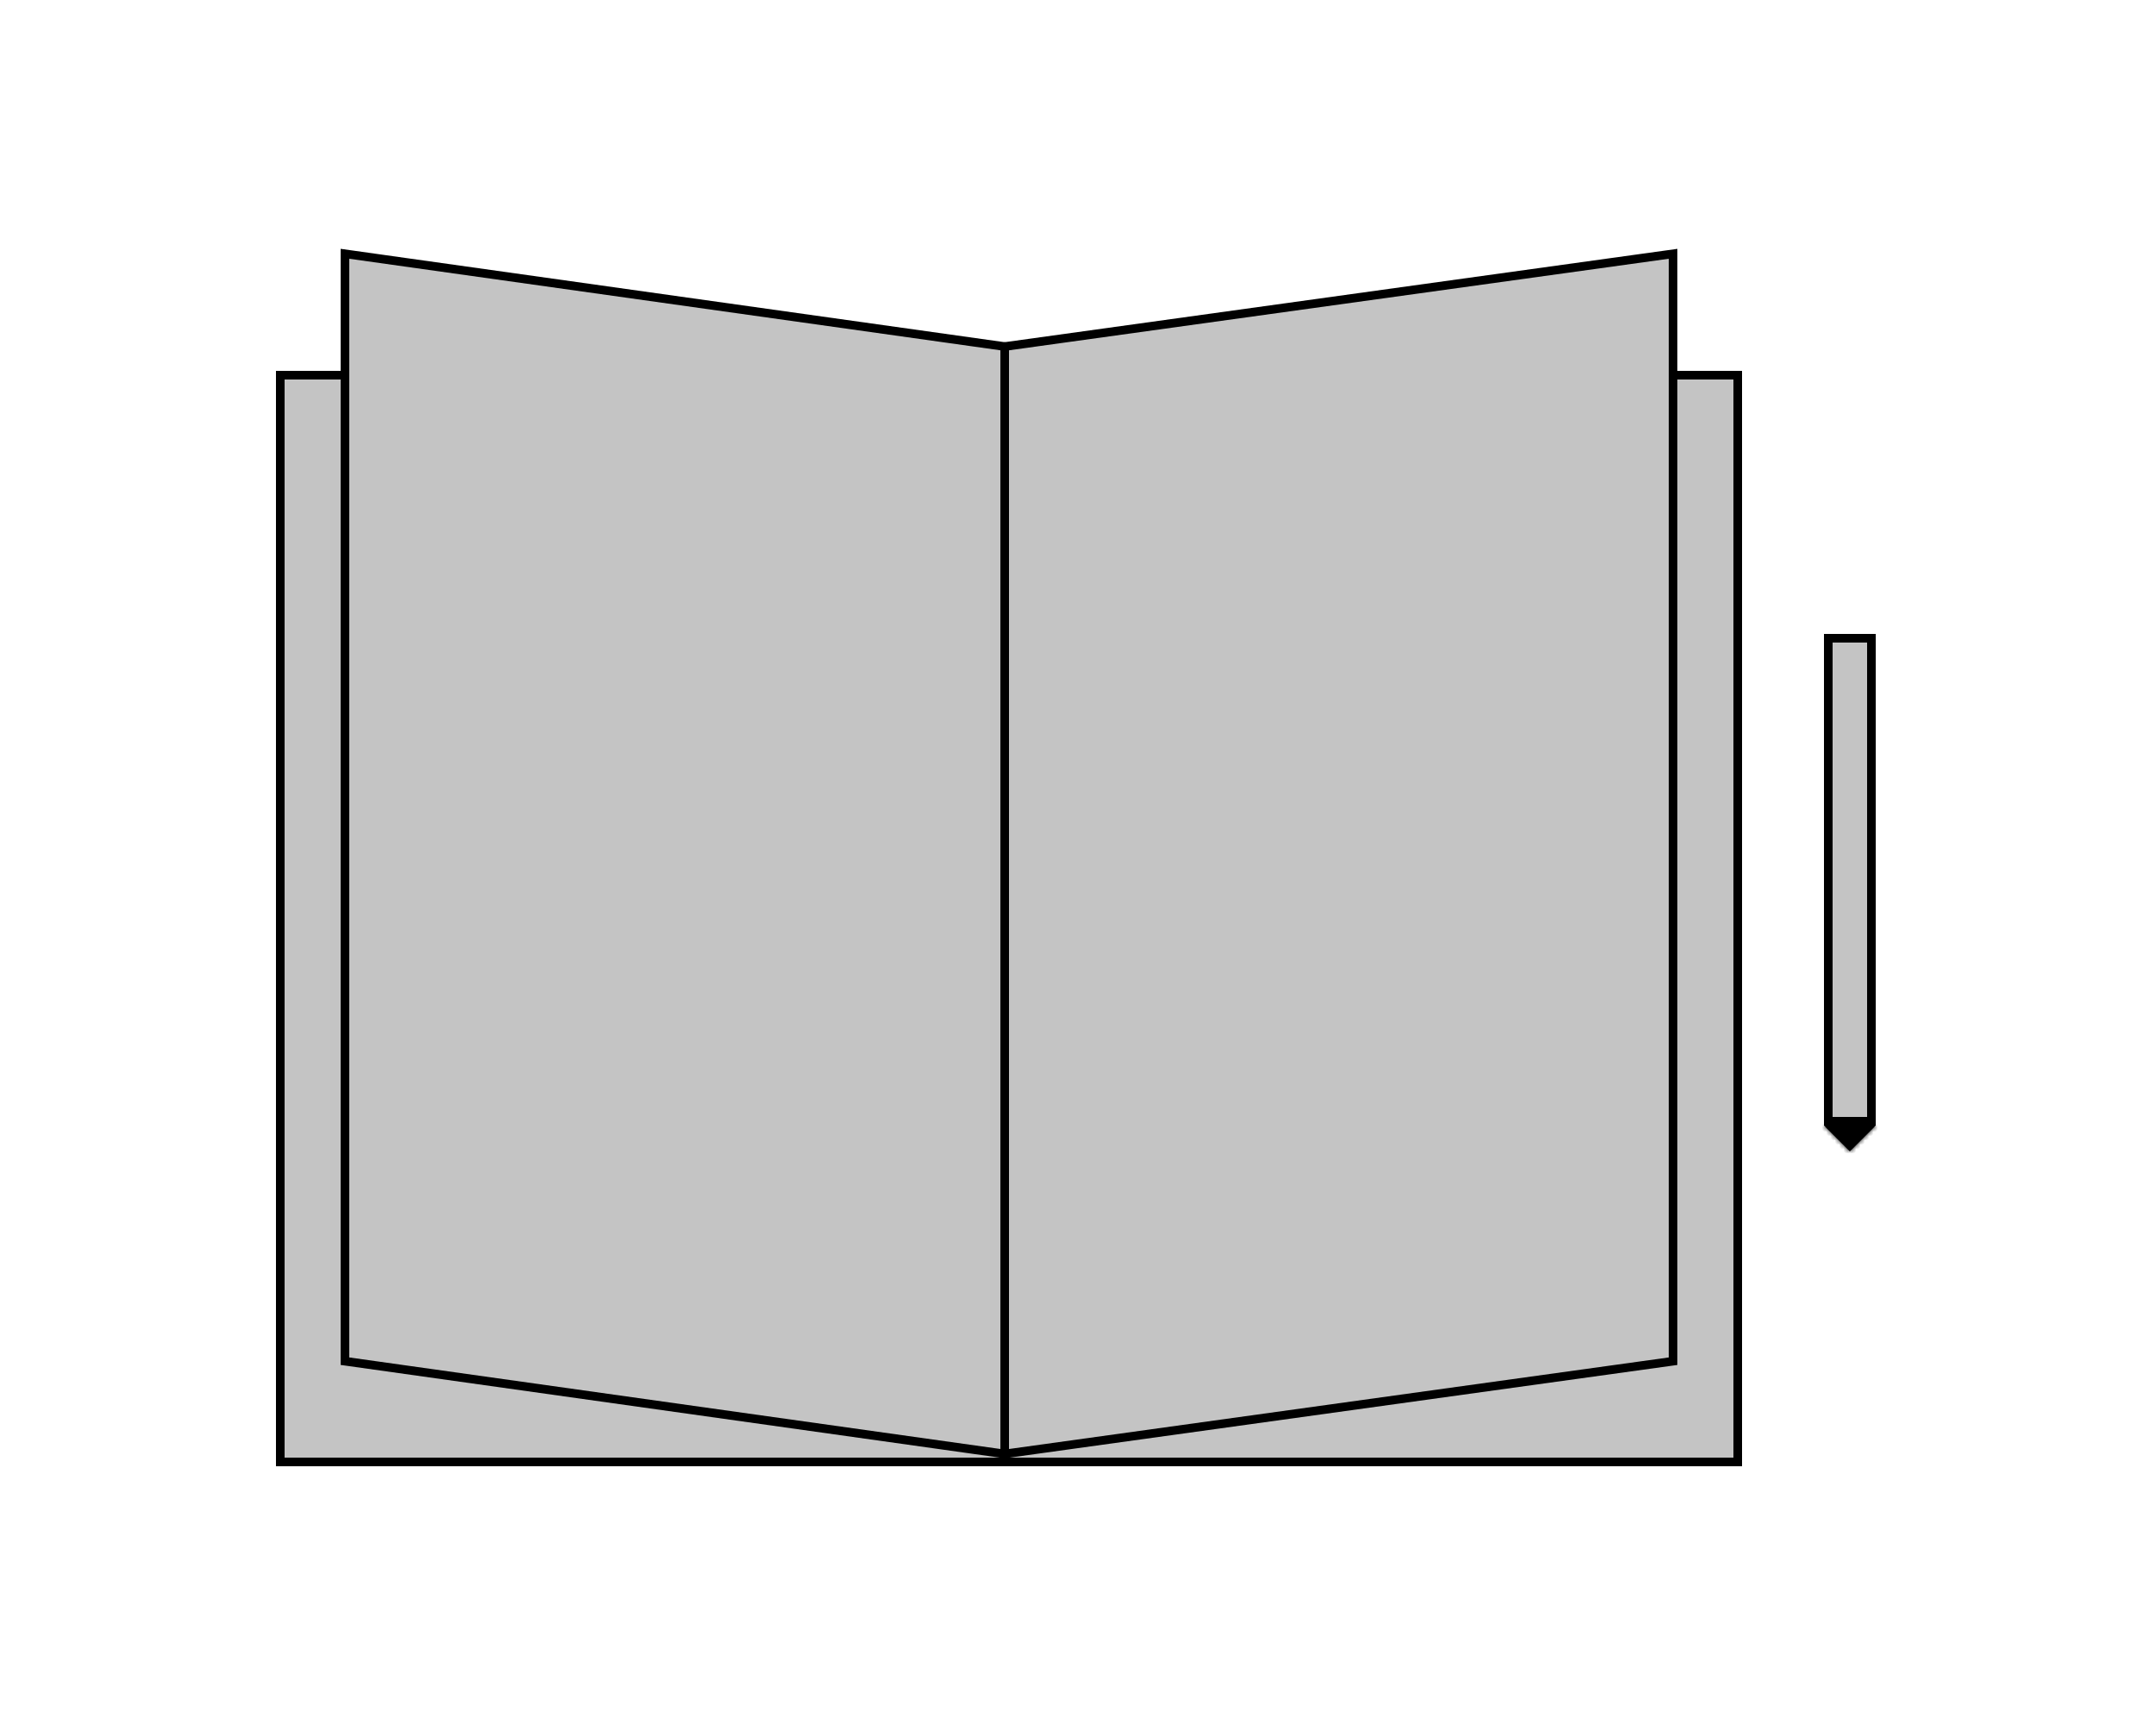 <svg width="500" height="400" viewBox="0 0 500 400" fill="none" xmlns="http://www.w3.org/2000/svg">
<rect x="65" y="87" width="338" height="252" fill="#C4C4C4" stroke="black" stroke-width="2"/>
<path d="M81.139 59.01L80 58.85V60V314.769V315.638L80.861 315.759L231.861 336.99L233 337.15V336V81.231V80.362L232.139 80.24L81.139 59.01Z" fill="#C4C4C4" stroke="black" stroke-width="2"/>
<path d="M386.863 59.01L388 58.852V60V314.769V315.64L387.137 315.76L234.137 336.991L233 337.148V336V81.231V80.36L233.863 80.24L386.863 59.01Z" fill="#C4C4C4" stroke="black" stroke-width="2"/>
<rect x="424" y="148" width="10" height="112" fill="#C4C4C4" stroke="black" stroke-width="2"/>
<mask id="path-5-inside-1_501_324" fill="white">
<path fill-rule="evenodd" clip-rule="evenodd" d="M423 261L423 261L429 267L435 261L435 261L423 261Z"/>
</mask>
<path fill-rule="evenodd" clip-rule="evenodd" d="M423 261L423 261L429 267L435 261L435 261L423 261Z" fill="black"/>
<path d="M423 261L422.293 260.293L421.586 261L422.293 261.707L423 261ZM423 261L423 260L422.586 260L422.293 260.293L423 261ZM429 267L428.293 267.707L429 268.414L429.707 267.707L429 267ZM435 261L435.707 261.707L436.414 261L435.707 260.293L435 261ZM435 261L435.707 260.293L435.414 260L435 260L435 261ZM423.707 261.707L423.707 261.707L422.293 260.293L422.293 260.293L423.707 261.707ZM429.707 266.293L423.707 260.293L422.293 261.707L428.293 267.707L429.707 266.293ZM434.293 260.293L428.293 266.293L429.707 267.707L435.707 261.707L434.293 260.293ZM434.293 261.707L434.293 261.707L435.707 260.293L435.707 260.293L434.293 261.707ZM435 260L423 260L423 262L435 262L435 260Z" fill="black" mask="url(#path-5-inside-1_501_324)"/>
</svg>
